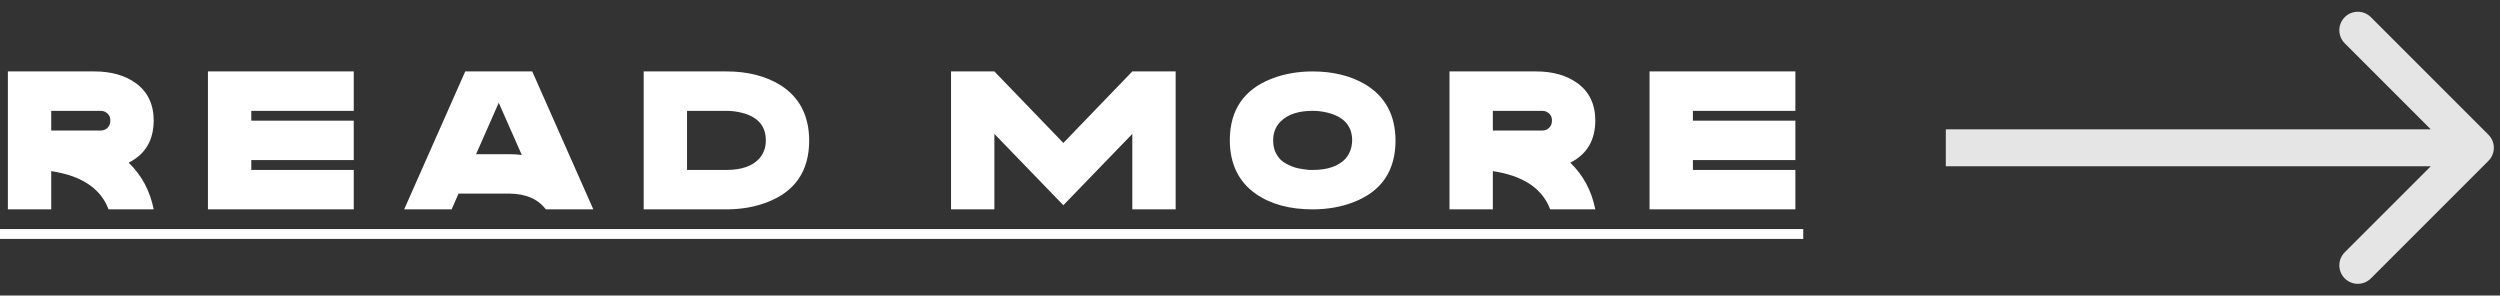 <svg width="203" height="24" viewBox="0 0 203 24" fill="none" xmlns="http://www.w3.org/2000/svg">
<rect x="0" y="0" width="203" height="24" fill="#333333" stroke="none"/>
<path d="M0.64 5.8H7.68C9.035 5.8 10.155 6.12 11.04 6.76C12 7.464 12.48 8.477 12.48 9.8C12.469 11.4 11.792 12.536 10.448 13.208C11.504 14.232 12.181 15.496 12.48 17H8.816C8.219 15.411 6.821 14.403 4.624 13.976C4.464 13.944 4.309 13.917 4.16 13.896V17H0.64V5.8ZM4.16 9V10.6H8.16C8.501 10.6 8.747 10.445 8.896 10.136C8.939 10.029 8.96 9.923 8.96 9.816C8.971 9.464 8.816 9.213 8.496 9.064C8.389 9.021 8.283 9 8.176 9H4.16ZM16.885 5.8H28.725V9H20.405V9.8H28.725V13H20.405V13.8H28.725V17H16.885V5.8ZM37.778 5.8H43.218L48.178 17H44.322C43.681 16.157 42.695 15.731 41.361 15.72H37.233L36.673 17H32.818L37.778 5.8ZM40.498 8.344L38.657 12.52H41.361C41.703 12.52 42.039 12.541 42.37 12.584L40.498 8.344ZM52.266 5.8H58.986C60.714 5.8 62.18 6.173 63.386 6.92C64.922 7.901 65.695 9.395 65.706 11.4C65.706 13.864 64.58 15.533 62.33 16.408C61.316 16.803 60.202 17 58.986 17H52.266V5.8ZM55.786 9V13.8H58.986C60.191 13.8 61.076 13.496 61.642 12.888C62.004 12.483 62.186 11.987 62.186 11.4C62.186 10.216 61.519 9.464 60.186 9.144C59.791 9.048 59.391 9 58.986 9H55.786ZM77.224 5.8H80.744L86.344 11.608L91.944 5.8H95.464V17H91.944V10.872L86.344 16.664L80.744 10.872V17H77.224V5.8ZM106.58 5.8C108.244 5.8 109.673 6.152 110.868 6.856C112.489 7.837 113.305 9.352 113.316 11.4C113.316 13.864 112.185 15.533 109.924 16.408C108.911 16.803 107.796 17 106.58 17C104.724 17 103.193 16.584 101.988 15.752C100.58 14.771 99.871 13.32 99.86 11.4C99.86 8.947 100.991 7.277 103.252 6.392C104.276 5.997 105.385 5.8 106.58 5.8ZM106.58 9C105.439 9 104.58 9.283 104.004 9.848C103.588 10.253 103.38 10.771 103.38 11.4C103.38 11.731 103.433 12.029 103.54 12.296C103.657 12.552 103.796 12.765 103.956 12.936C104.116 13.096 104.313 13.235 104.548 13.352C104.783 13.469 104.991 13.555 105.172 13.608C105.364 13.661 105.577 13.704 105.812 13.736C106.047 13.768 106.207 13.789 106.292 13.8C106.388 13.8 106.484 13.8 106.58 13.8C107.796 13.8 108.687 13.496 109.252 12.888C109.604 12.483 109.785 11.987 109.796 11.4C109.796 10.227 109.124 9.475 107.78 9.144C107.385 9.048 106.985 9 106.58 9ZM117.699 5.8H124.739C126.093 5.8 127.213 6.12 128.099 6.76C129.059 7.464 129.539 8.477 129.539 9.8C129.528 11.4 128.851 12.536 127.507 13.208C128.563 14.232 129.24 15.496 129.539 17H125.875C125.277 15.411 123.88 14.403 121.683 13.976C121.523 13.944 121.368 13.917 121.219 13.896V17H117.699V5.8ZM121.219 9V10.6H125.219C125.56 10.6 125.805 10.445 125.955 10.136C125.997 10.029 126.019 9.923 126.019 9.816C126.029 9.464 125.875 9.213 125.555 9.064C125.448 9.021 125.341 9 125.235 9H121.219ZM133.944 5.8H145.784V9H137.464V9.8H145.784V13H137.464V13.8H145.784V17H133.944V5.8Z" fill="white"/>
<path d="M0 18.6H146.424V19.4H0V18.6Z" fill="white"/>
<path d="M202.061 13.061C202.646 12.475 202.646 11.525 202.061 10.939L192.515 1.393C191.929 0.808 190.979 0.808 190.393 1.393C189.808 1.979 189.808 2.929 190.393 3.515L198.879 12L190.393 20.485C189.808 21.071 189.808 22.021 190.393 22.607C190.979 23.192 191.929 23.192 192.515 22.607L202.061 13.061ZM158 13.5H201V10.5H158V13.5Z" fill="#E5E5E5"/>
</svg>
